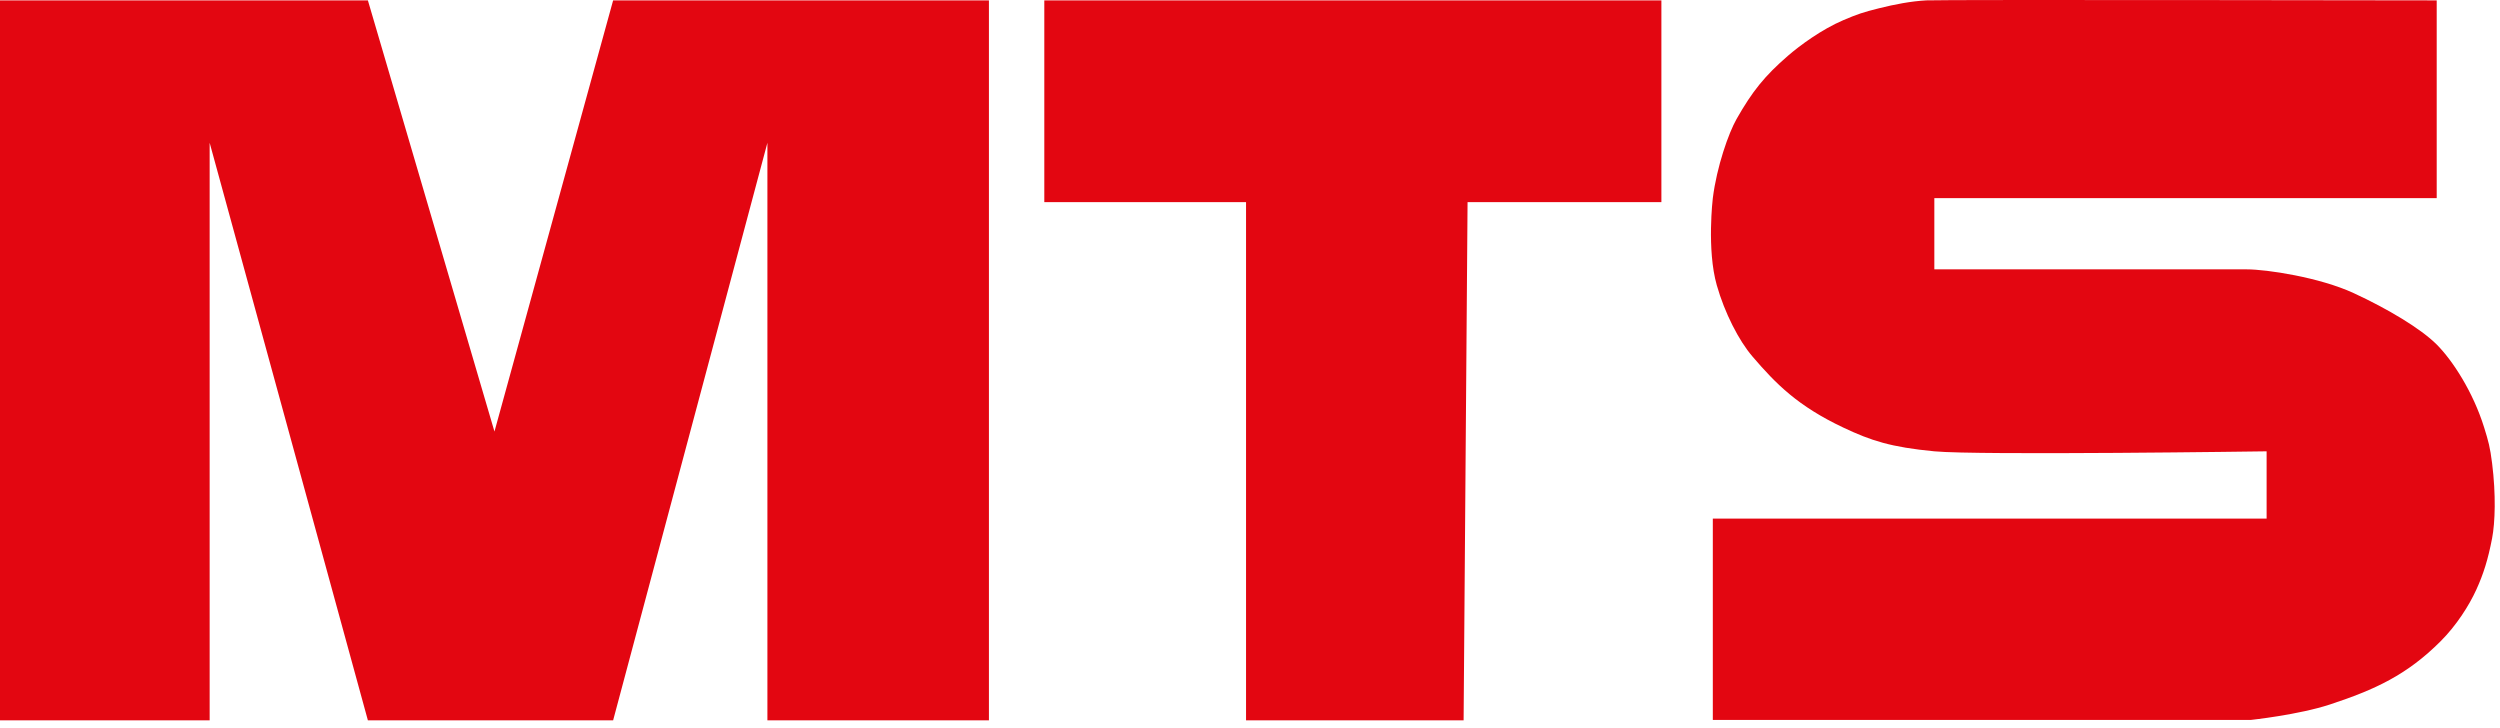 <svg width="316" height="92" viewBox="0 0 316 92" fill="none" xmlns="http://www.w3.org/2000/svg">
<path d="M0 91.047V0.047H46.5L62.5 54.547L77.5 0.047H125V91.047H97V18.047L77.5 91.047H46.5L26.5 18.047V91.047H0Z" fill="#E30611"/>
<path d="M132 25.547V0.047H210V25.547H185.5L185 91.047H157.5V25.547H132Z" fill="#E30611"/>
<path d="M308 25.047V0.048C308 0.048 245.459 -0.059 243.5 0.047C241.541 0.154 239.5 0.547 237.5 1.047C235.5 1.547 234.79 1.785 233 2.547C230.258 3.716 227.5 5.748 226 7.048C223.049 9.605 221.5 11.529 219.5 15.047C218.5 16.807 217 21.047 216.5 25.047C216.5 25.047 215.721 31.547 217 36.047C217.995 39.547 219.786 43.047 221.5 45.047C224.5 48.547 227.236 51.324 233 54.047C236.5 55.702 239 56.521 244.5 57.047C250 57.574 286.5 57.047 286.5 57.047V65.548H216.5V66.548L216.5 91H284.5C284.5 91 290.536 90.354 294.5 89.048C300.228 87.159 304.235 85.312 308.5 81.048C310.5 79.048 312.087 76.548 313 74.548C313.913 72.548 314.486 70.718 315 68.048C315.385 66.048 315.5 62.547 315 58.547C314.747 56.525 314.534 55.767 314 54.047C312.599 49.537 310 45.547 308 43.547C306 41.547 301.832 39.047 297.5 37.047C293.168 35.048 286.5 34.047 284 34.047C281.5 34.048 244.5 34.047 244.5 34.047V25.047H308Z" fill="#E30611"/>
</svg>
